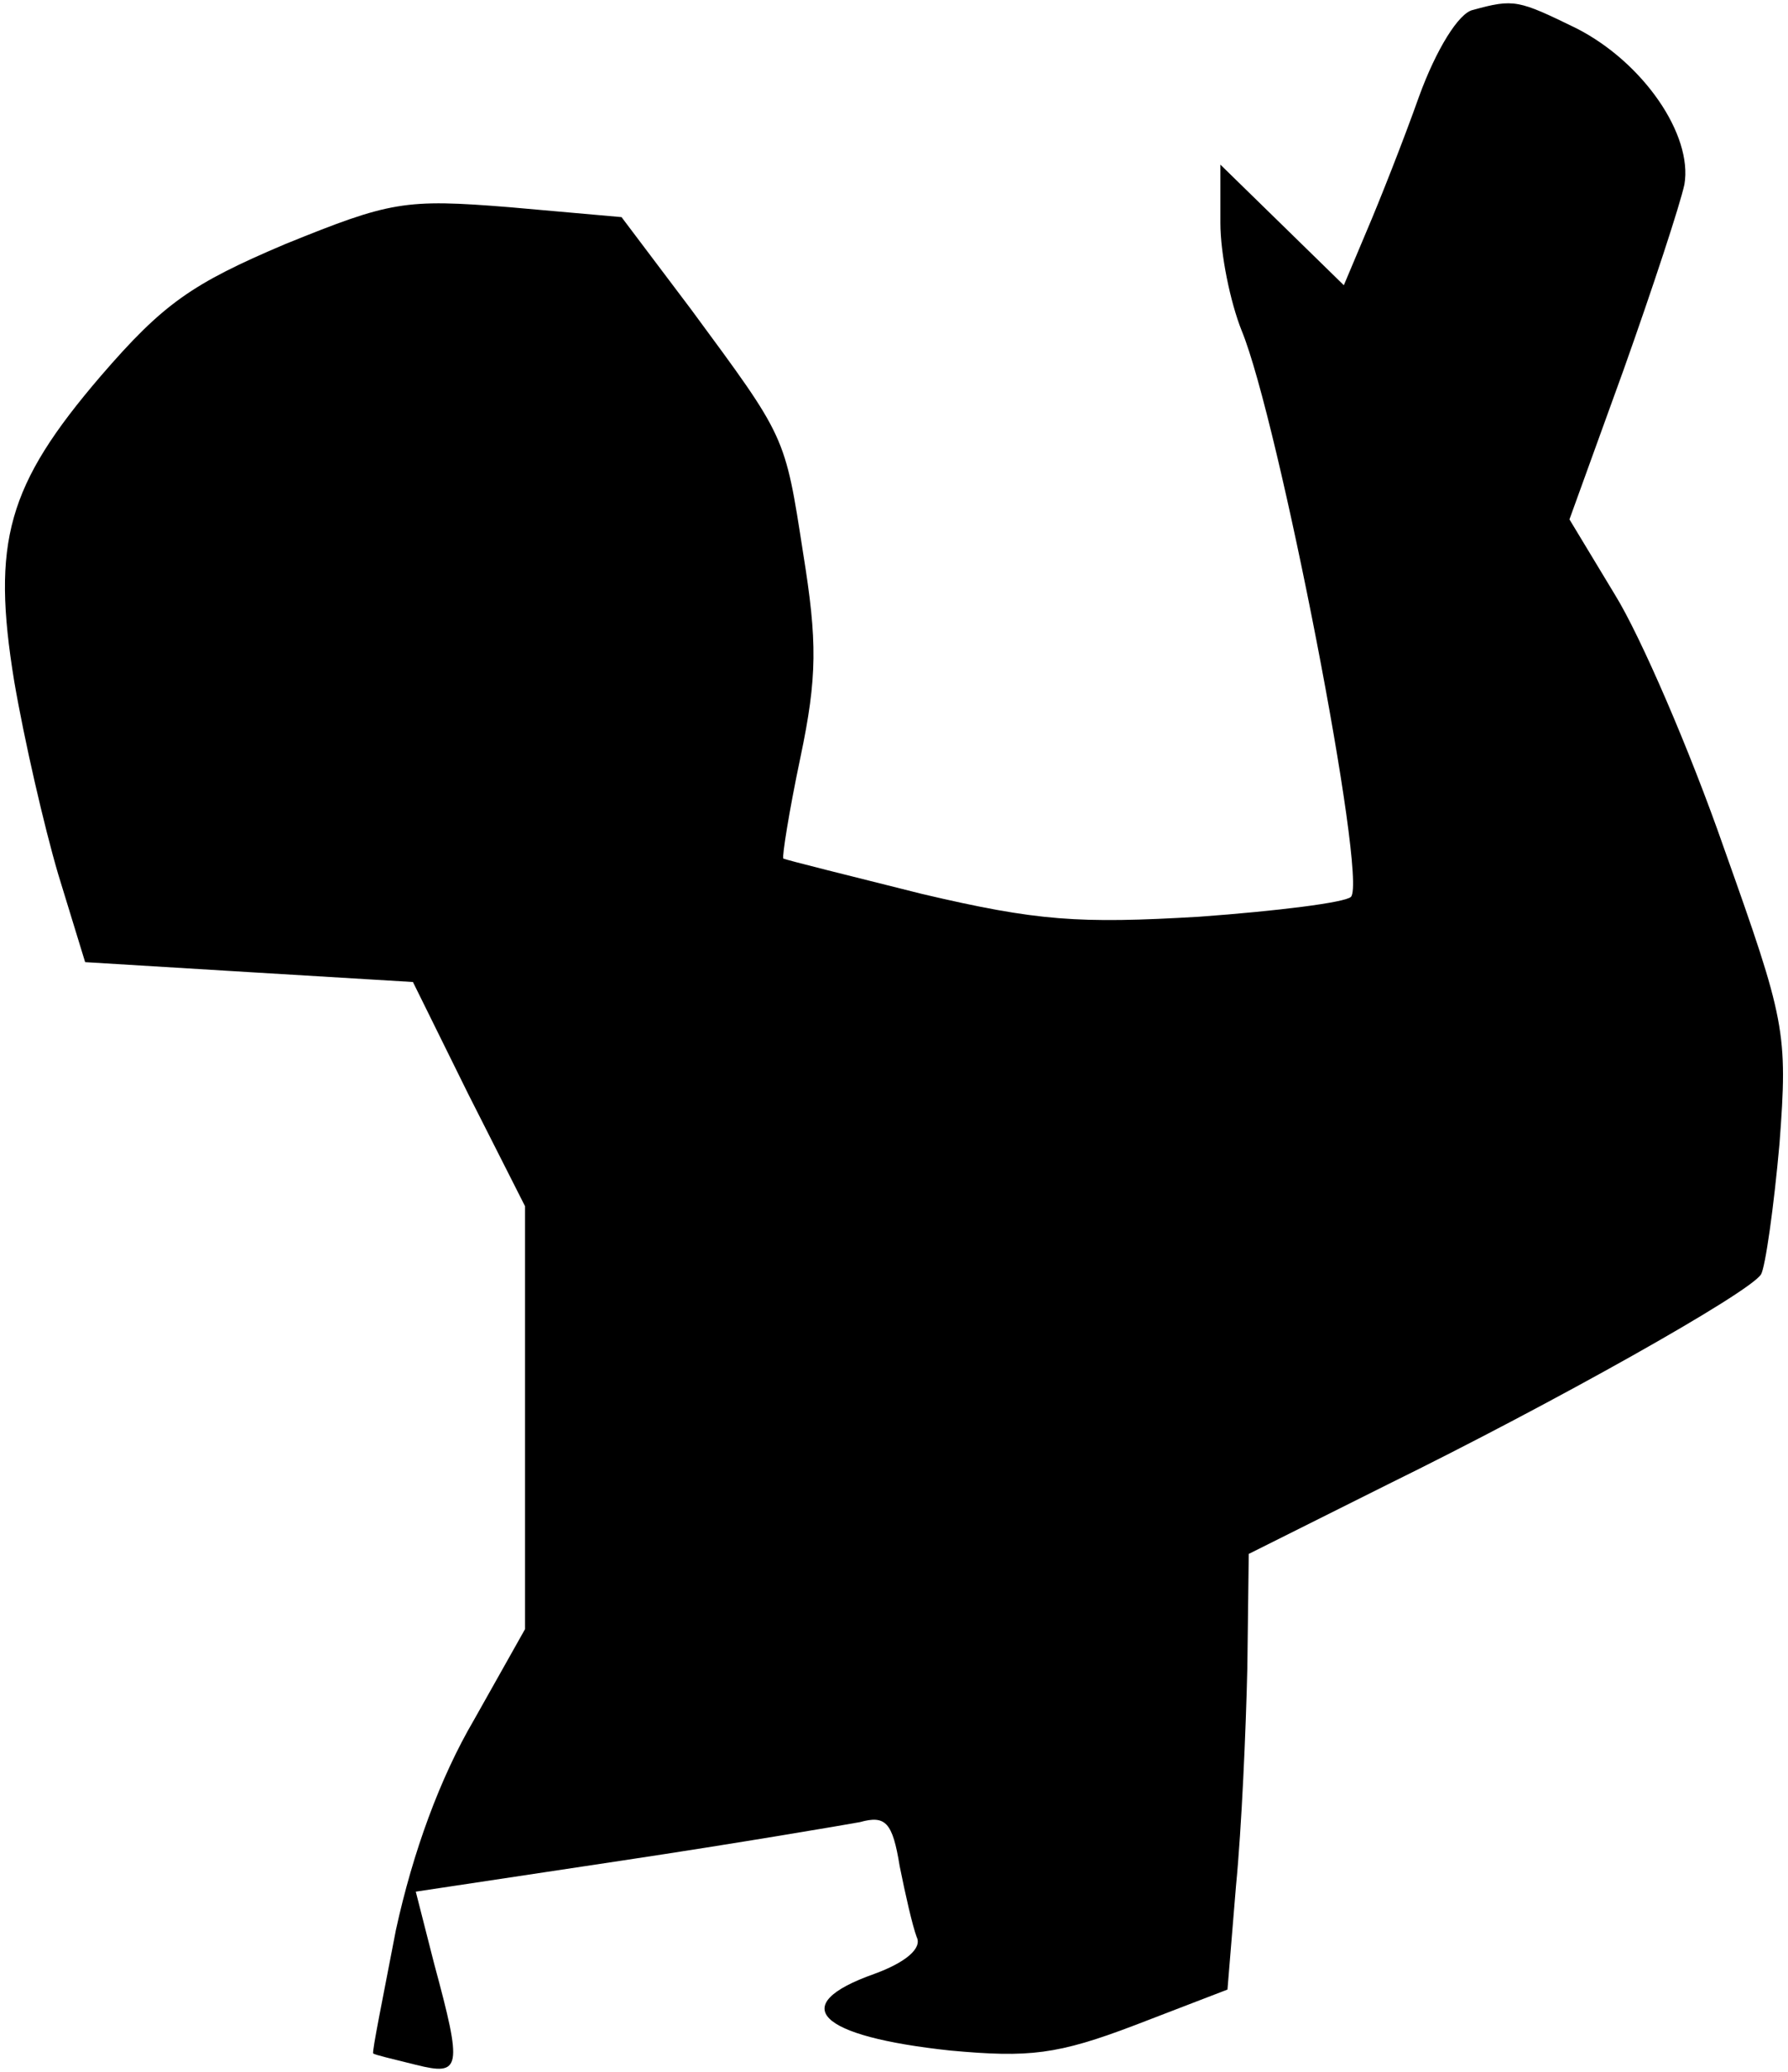 <?xml version="1.0" standalone="no"?>
<!DOCTYPE svg PUBLIC "-//W3C//DTD SVG 20010904//EN"
 "http://www.w3.org/TR/2001/REC-SVG-20010904/DTD/svg10.dtd">
<svg version="1.0" xmlns="http://www.w3.org/2000/svg"
 width="126pt" height="146pt" viewBox="0 0 126 146"
 preserveAspectRatio="xMidYMid meet">
<g transform="translate(0,146) scale(0.1,-0.1)"
fill="#000000" stroke="none">
<path fill="#000000" stroke="none" d="M1038 1453 c-10 -2 -26 -28 -38 -61
-11 -31 -28 -74 -37 -95 l-16 -38 -44 43 -43 42 0 -41 c0 -22 7 -56 15 -76 26
-63 89 -387 77 -399 -4 -4 -52 -10 -107 -14 -85 -5 -114 -3 -195 16 -52 13
-96 24 -98 25 -1 1 4 33 12 71 12 57 12 82 2 144 -13 84 -12 81 -79 172 l-49
65 -79 7 c-74 6 -84 4 -158 -26 -66 -28 -86 -42 -130 -93 -66 -77 -77 -117
-61 -215 7 -41 21 -102 31 -136 l19 -62 115 -7 116 -7 39 -79 40 -79 0 -149 0
-149 -36 -64 c-24 -41 -43 -93 -55 -148 -9 -47 -17 -86 -16 -87 1 -1 14 -4 30
-8 32 -8 33 -3 13 71 l-13 51 146 22 c80 12 156 25 167 27 18 5 23 0 28 -31 4
-20 9 -42 12 -50 4 -8 -8 -18 -30 -26 -62 -22 -40 -44 54 -54 55 -5 75 -3 130
18 l65 25 6 73 c4 41 7 110 8 154 l1 80 98 49 c116 57 255 135 263 148 3 5 9
47 13 92 6 79 4 87 -39 208 -24 69 -59 150 -77 179 l-32 53 38 105 c21 59 40
117 43 131 6 35 -29 86 -76 110 -41 20 -44 21 -73 13z"/>
</g>
</svg>
